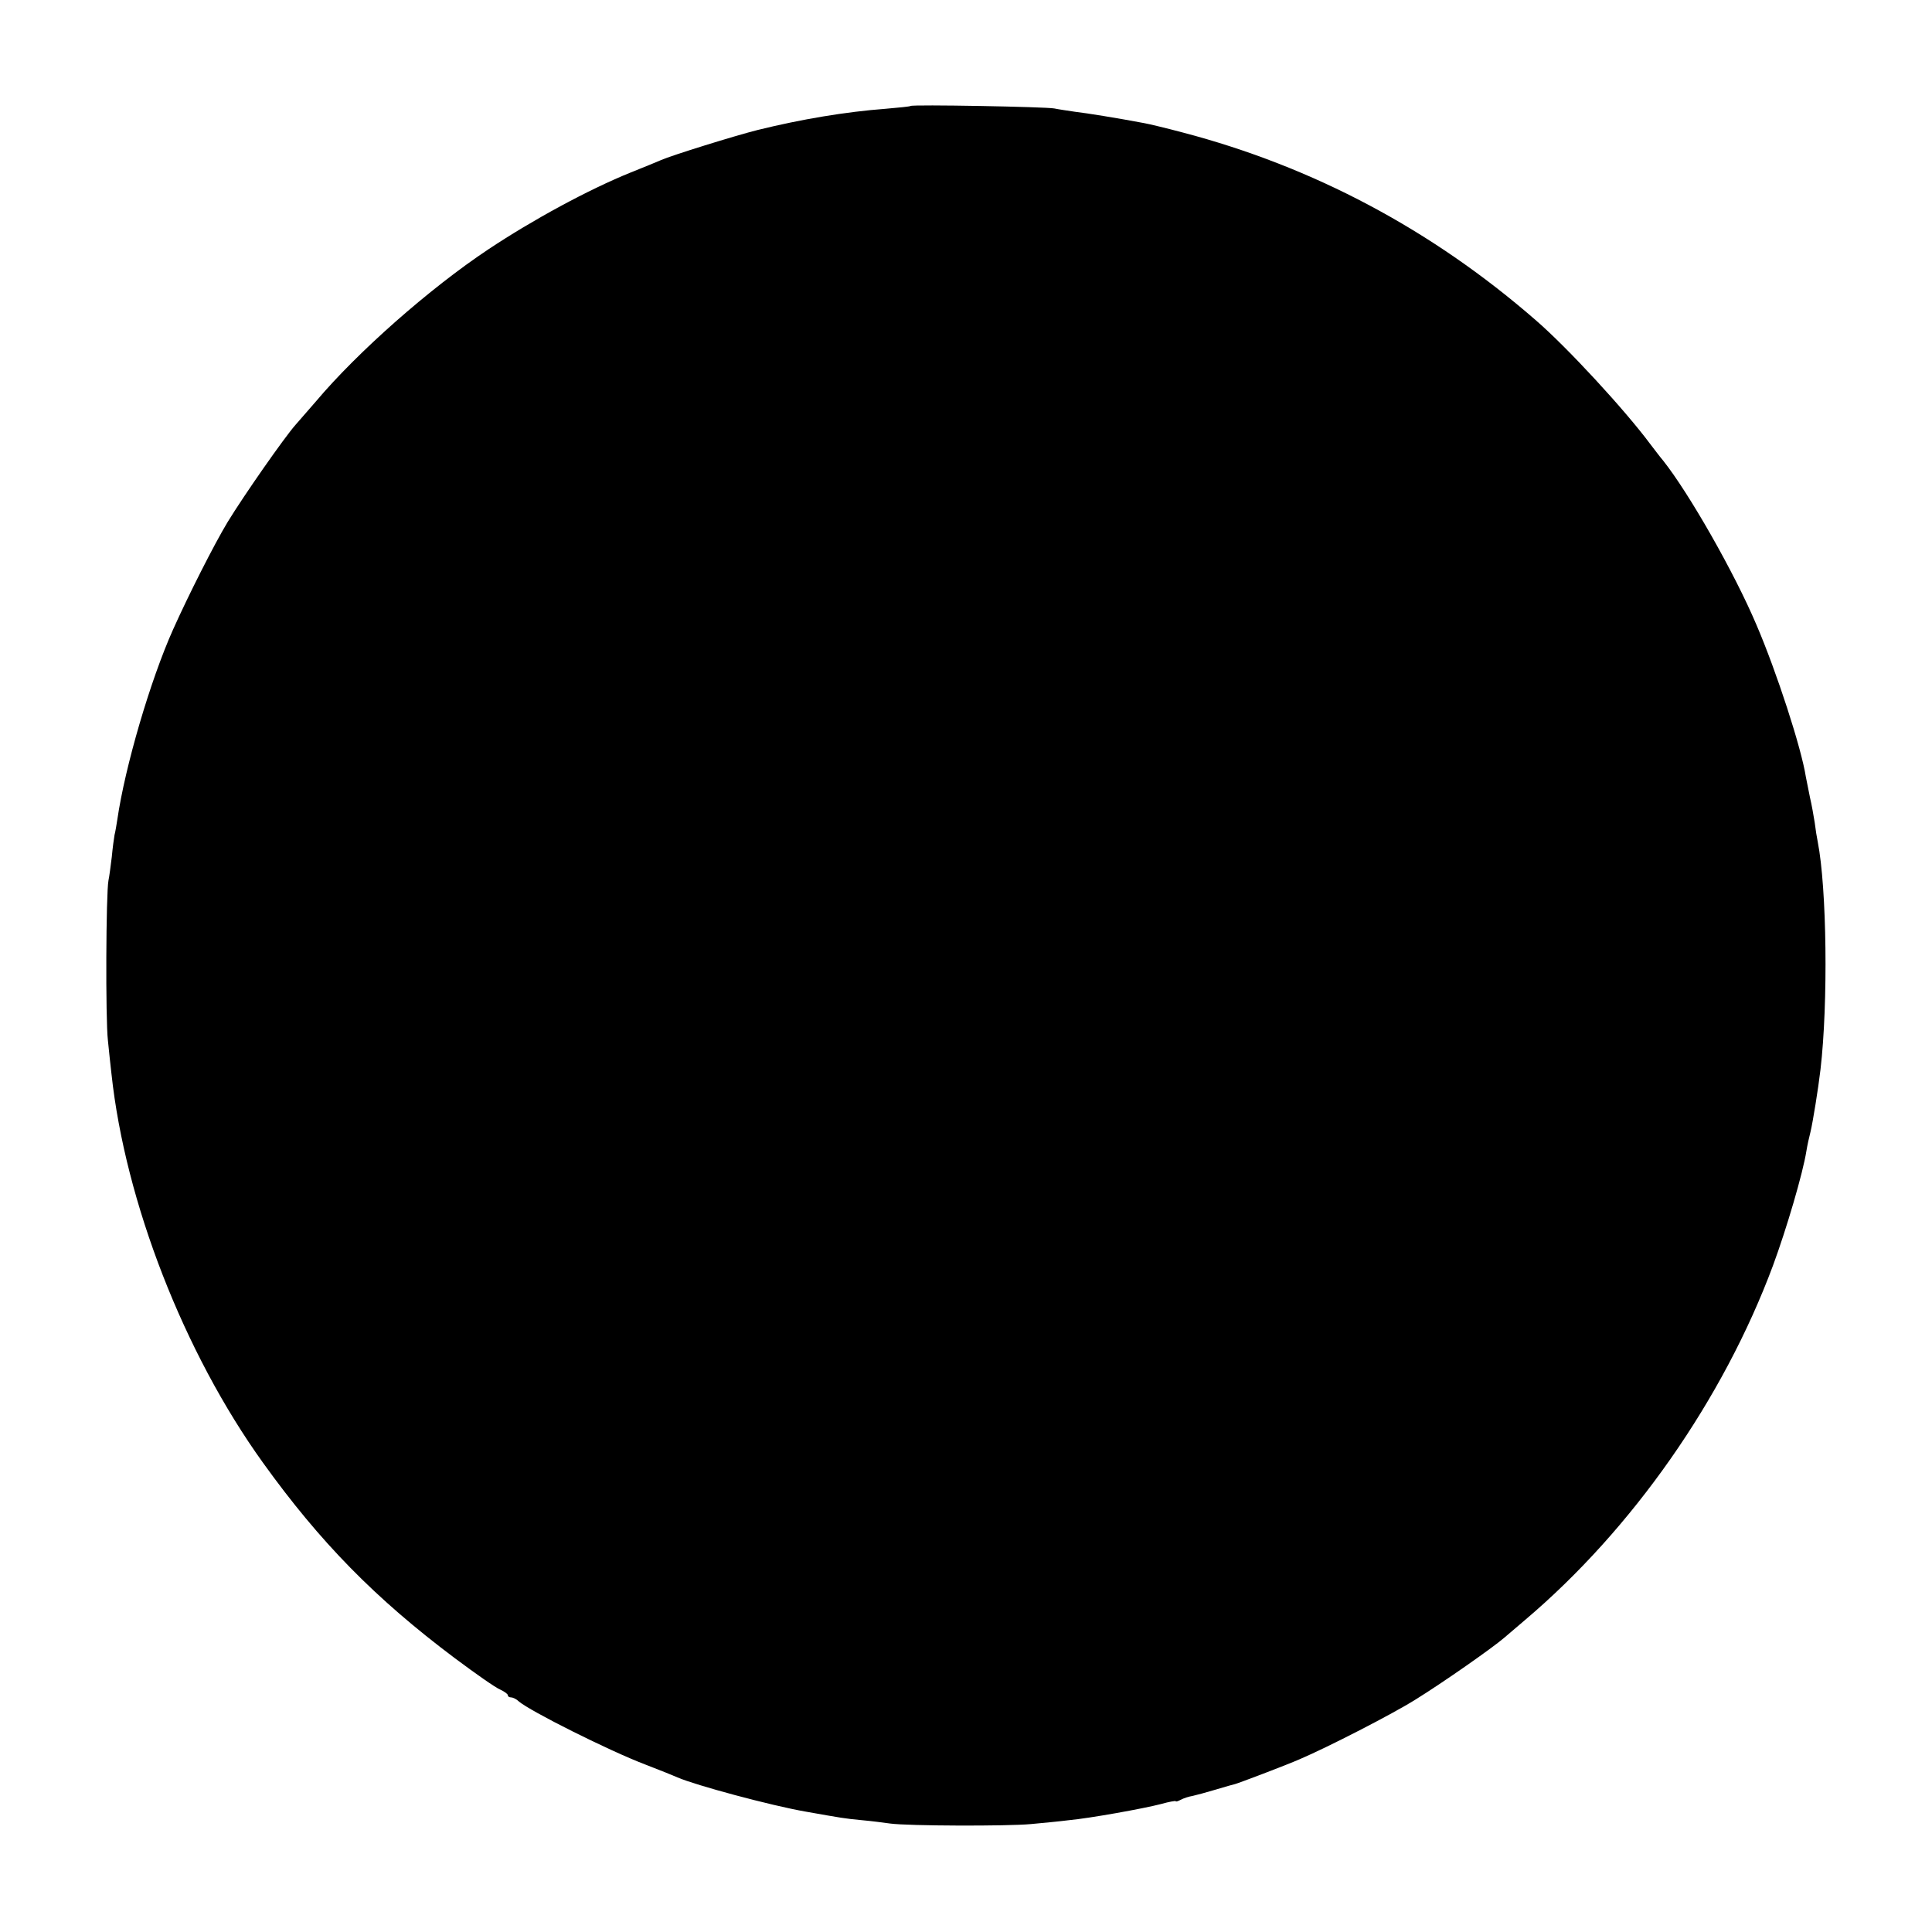 <?xml version="1.0" standalone="no"?>
<!DOCTYPE svg PUBLIC "-//W3C//DTD SVG 20010904//EN"
 "http://www.w3.org/TR/2001/REC-SVG-20010904/DTD/svg10.dtd">
<svg version="1.0" xmlns="http://www.w3.org/2000/svg"
 width="700pt" height="700pt" viewBox="0 0 700 700"
 preserveAspectRatio="xMidYMid meet">
<g transform="translate(0,700) scale(0.1,-0.1)"
fill="#000000" stroke="none">
<path d="M3299 6616 c-2 -2 -42 -6 -89 -10 -146 -11 -307 -38 -465 -77 -80
-20 -312 -92 -350 -109 -11 -5 -60 -25 -110 -45 -153 -62 -354 -171 -515 -278
-215 -143 -476 -374 -625 -551 -28 -32 -61 -70 -74 -85 -40 -45 -186 -254
-246 -352 -49 -81 -143 -267 -198 -390 -82 -183 -174 -496 -202 -689 -3 -19
-7 -44 -10 -55 -2 -11 -7 -47 -10 -80 -4 -33 -9 -71 -12 -85 -9 -45 -11 -504
-2 -580 4 -41 10 -96 13 -122 50 -463 262 -1009 549 -1408 207 -288 407 -492
695 -708 75 -56 149 -108 165 -114 15 -7 27 -16 27 -20 0 -5 5 -8 12 -8 6 0
19 -6 27 -14 40 -35 329 -180 461 -230 52 -20 104 -41 115 -46 64 -28 338
-102 465 -124 130 -23 140 -25 204 -31 34 -3 79 -9 101 -12 66 -9 424 -10 510
-2 44 4 106 10 137 14 76 7 271 42 336 59 28 8 52 12 52 10 0 -3 8 0 18 5 11
6 30 12 43 14 13 3 51 13 84 23 33 10 65 19 70 20 12 3 184 68 234 90 101 43
337 164 421 217 100 62 277 186 320 223 14 12 48 41 75 64 389 329 719 801
899 1285 49 133 108 333 121 415 3 19 10 51 15 70 8 33 28 156 36 225 28 240
23 657 -10 825 -3 14 -8 45 -11 70 -4 25 -11 65 -17 90 -5 25 -12 59 -15 75
-16 104 -106 381 -179 551 -80 189 -245 478 -338 595 -12 14 -32 41 -46 59
-92 124 -302 352 -417 451 -376 327 -805 555 -1278 679 -60 16 -123 31 -140
34 -101 19 -207 36 -250 41 -27 4 -61 9 -75 12 -30 6 -515 15 -521 9z"/>
</g>
</svg>
